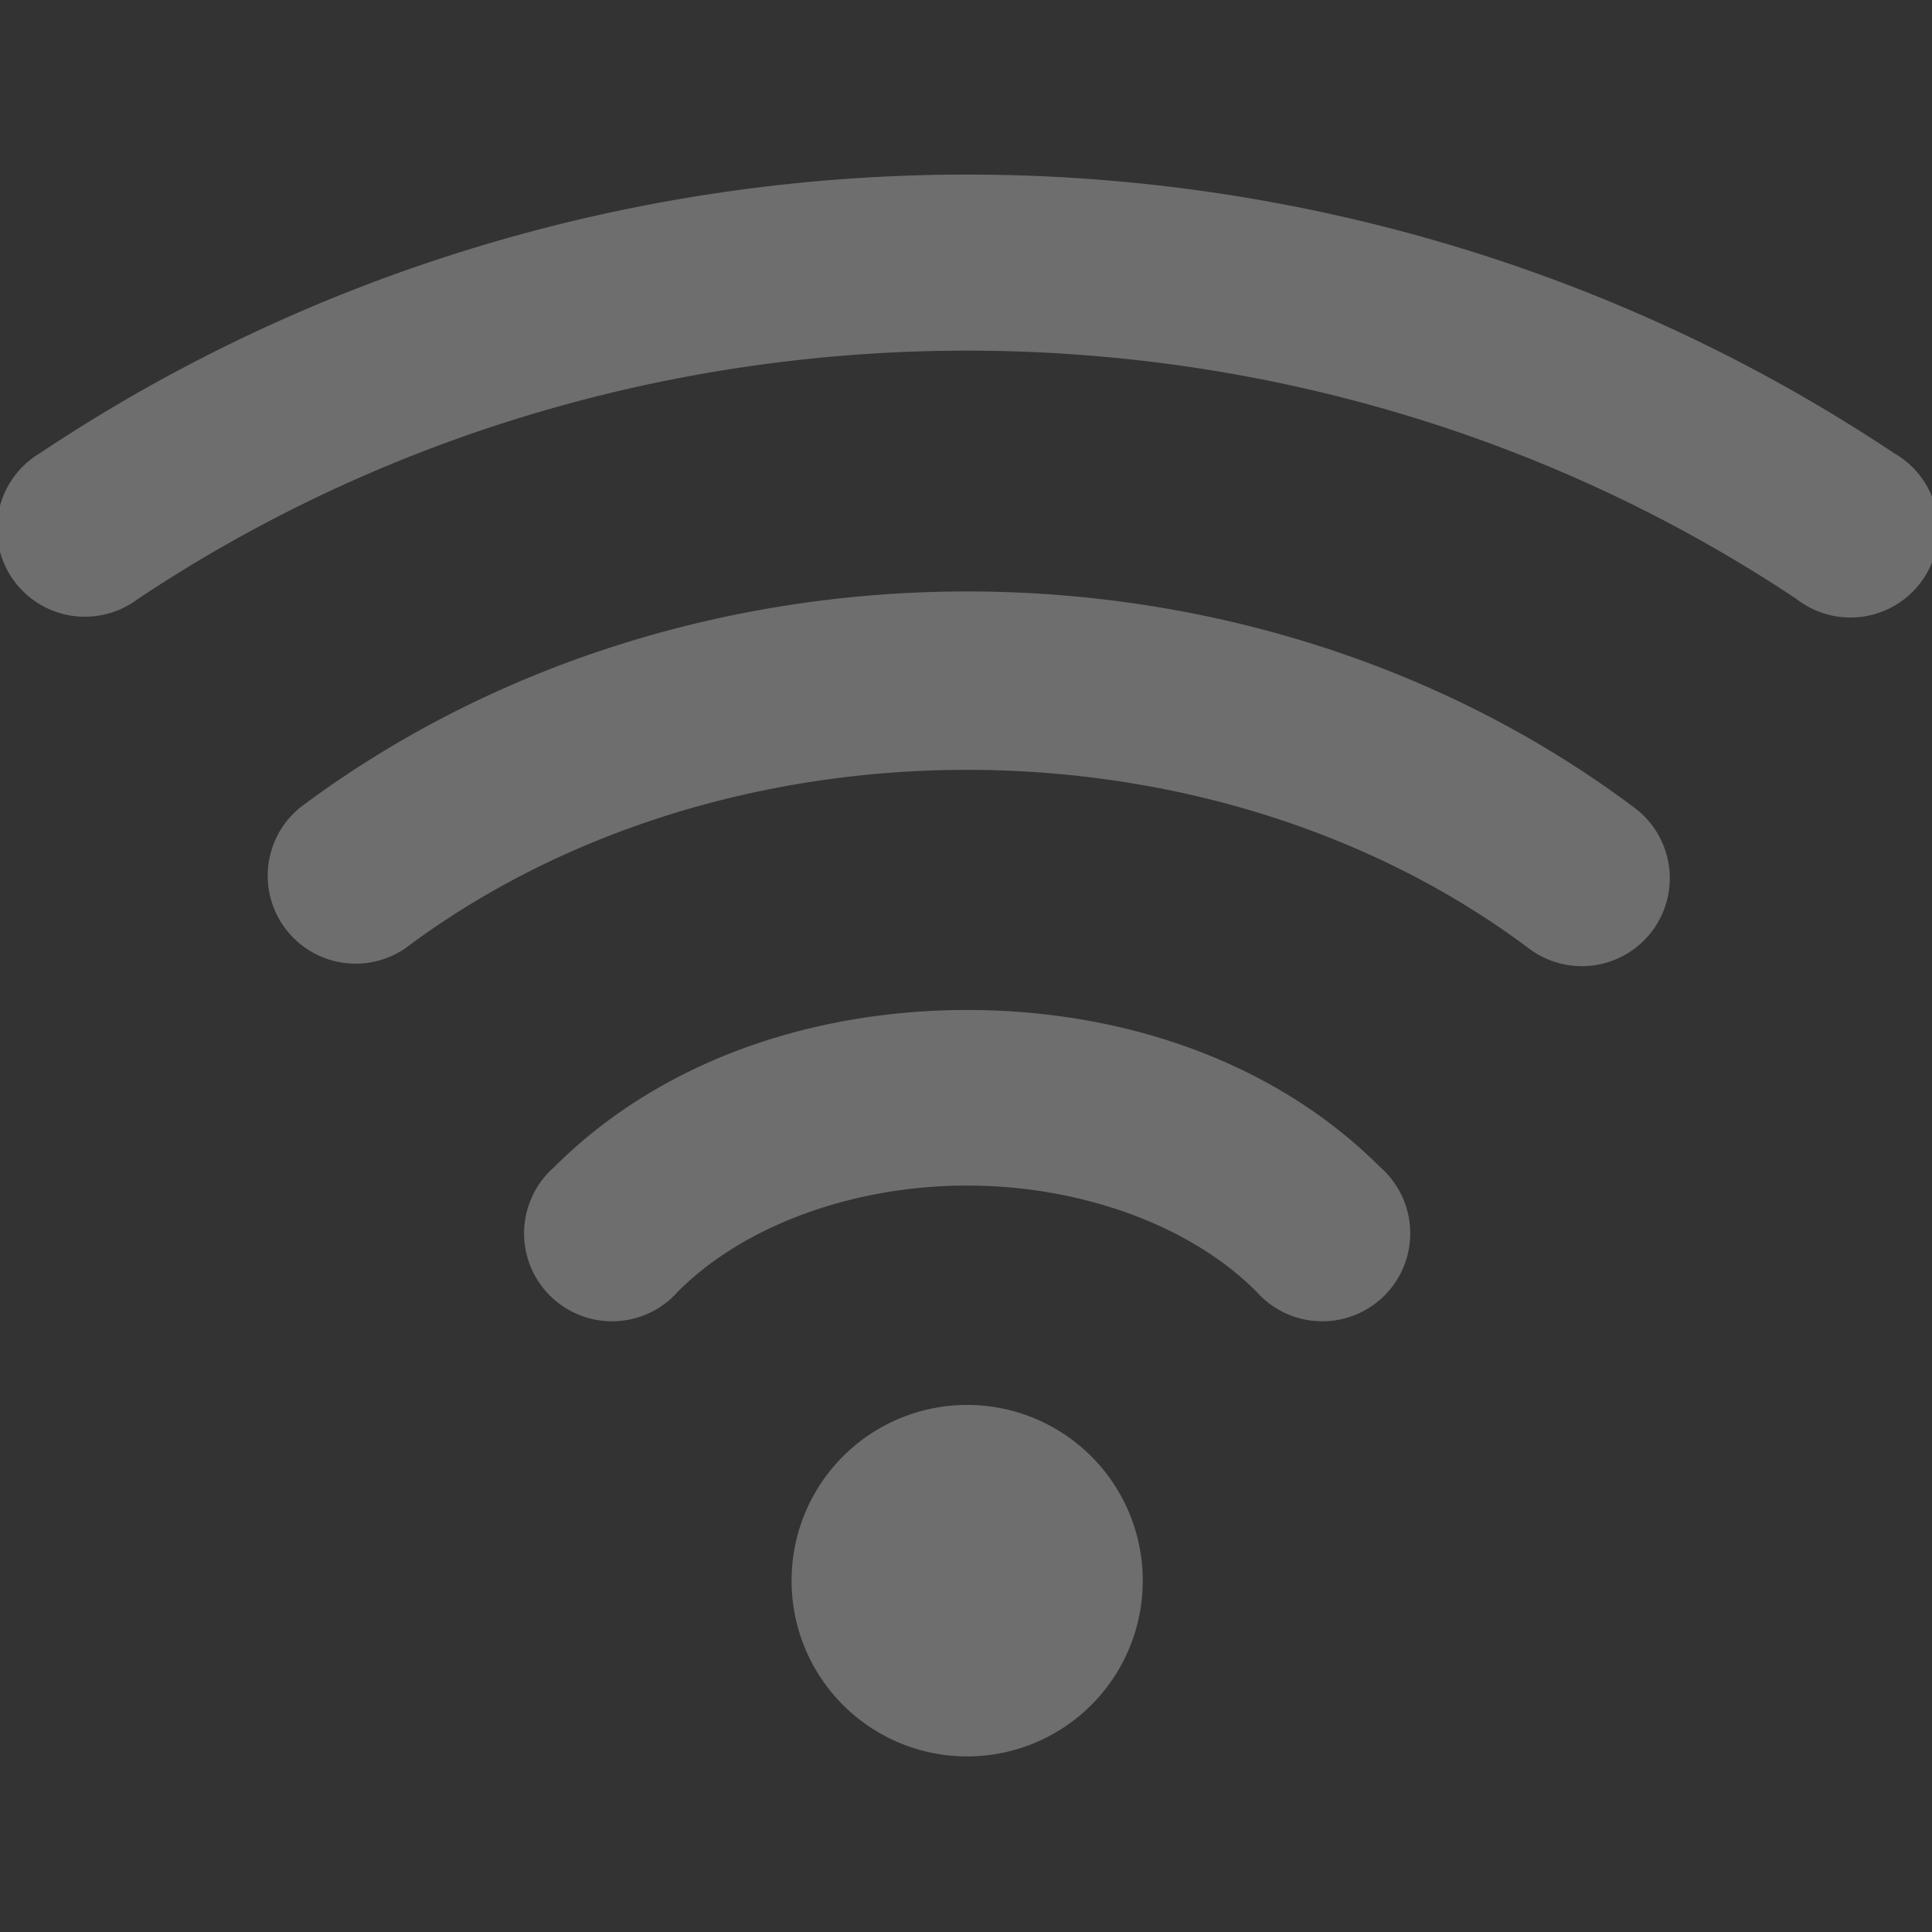 <?xml version="1.0" encoding="UTF-8" standalone="no"?>
<!-- Created with Inkscape (http://www.inkscape.org/) -->

<svg
   width="22"
   height="22"
   viewBox="0 0 5.821 5.821"
   version="1.1"
   id="svg1"
   inkscape:version="1.3.2 (091e20ef0f, 2023-11-25)"
   sodipodi:docname="network-wireless-acquiring-symbolic.svg"
   xmlns:inkscape="http://www.inkscape.org/namespaces/inkscape"
   xmlns:sodipodi="http://sodipodi.sourceforge.net/DTD/sodipodi-0.dtd"
   xmlns="http://www.w3.org/2000/svg"
   xmlns:svg="http://www.w3.org/2000/svg">
  <rect x="0" y="0" width="5.821" height="5.821" fill="#333333" stroke="none"/>
  <sodipodi:namedview
     id="namedview1"
     pagecolor="#5b5b5b"
     bordercolor="#000000"
     borderopacity="0.25"
     inkscape:showpageshadow="2"
     inkscape:pageopacity="0.0"
     inkscape:pagecheckerboard="0"
     inkscape:deskcolor="#d1d1d1"
     inkscape:document-units="mm"
     showgrid="true"
     inkscape:zoom="24"
     inkscape:cx="10.354167"
     inkscape:cy="11.104167"
     inkscape:window-width="1354"
     inkscape:window-height="720"
     inkscape:window-x="0"
     inkscape:window-y="0"
     inkscape:window-maximized="1"
     inkscape:current-layer="layer1">
    <inkscape:grid
       id="grid1"
       units="px"
       originx="0"
       originy="0"
       spacingx="0.265"
       spacingy="0.265"
       empcolor="#0099e5"
       empopacity="0.302"
       color="#0099e5"
       opacity="0.149"
       empspacing="5"
       dotted="false"
       gridanglex="30"
       gridanglez="30"
       visible="true" />
  </sodipodi:namedview>
  <defs
     id="defs1" />
  <g
     inkscape:label="Capa 1"
     inkscape:groupmode="layer"
     id="layer1">
    <path
       style="color:#4d4d4d;fill:#f5f5f5;fill-opacity:0.302;stroke:none;stroke-width:0.265"
       d="m 2.914,0.526 c -0.977,0 -1.954,0.279 -2.793,0.839 a 0.265,0.265 0 1 0 0.294,0.44 c 1.497,-0.998 3.501,-0.998 4.998,0 A 0.265,0.265 0 1 0 5.706,1.365 C 4.868,0.806 3.891,0.526 2.914,0.526 Z"
       id="wireless-connected-60-100"
       inkscape:connector-curvature="0"
       class="ColorScheme-Text" />
    <path
       style="color:#4d4d4d;fill:#f5f5f5;fill-opacity:0.302;stroke:none;stroke-width:0.265"
       d="m 2.914,1.782 c -0.715,0 -1.431,0.217 -2.011,0.652 A 0.265,0.265 0 0 0 1.22,2.858 c 0.957,-0.718 2.43,-0.718 3.387,0 A 0.265,0.265 0 1 0 4.925,2.434 C 4.345,1.999 3.629,1.782 2.914,1.782 Z"
       id="wireless-connected-60-75"
       inkscape:connector-curvature="0"
       class="ColorScheme-Text" />
    <path
       id="wireless-connected-60-50"
       style="color:#4d4d4d;fill:#f5f5f5;fill-opacity:0.302;stroke:none;stroke-width:0.265"
       d="m 2.914,3.043 c -0.456,0 -0.918,0.147 -1.245,0.474 A 0.265,0.265 0 1 0 2.043,3.891 C 2.245,3.689 2.576,3.572 2.914,3.572 c 0.338,0 0.669,0.117 0.871,0.319 A 0.265,0.265 0 1 0 4.159,3.517 C 3.832,3.19 3.37,3.043 2.914,3.043 Z"
       inkscape:connector-curvature="0"
       class="ColorScheme-Text" />
    <path
       inkscape:connector-curvature="0"
       style="color:#4d4d4d;fill:#f5f5f5;fill-opacity:0.302;stroke:none;stroke-width:0.265"
       d="M 3.443,4.762 A 0.529,0.529 0 0 1 2.914,5.292 0.529,0.529 0 0 1 2.385,4.762 0.529,0.529 0 0 1 2.914,4.233 0.529,0.529 0 0 1 3.443,4.762 Z"
       id="wireless-connected-60-25"
       class="ColorScheme-Text" />
  </g>
</svg>
